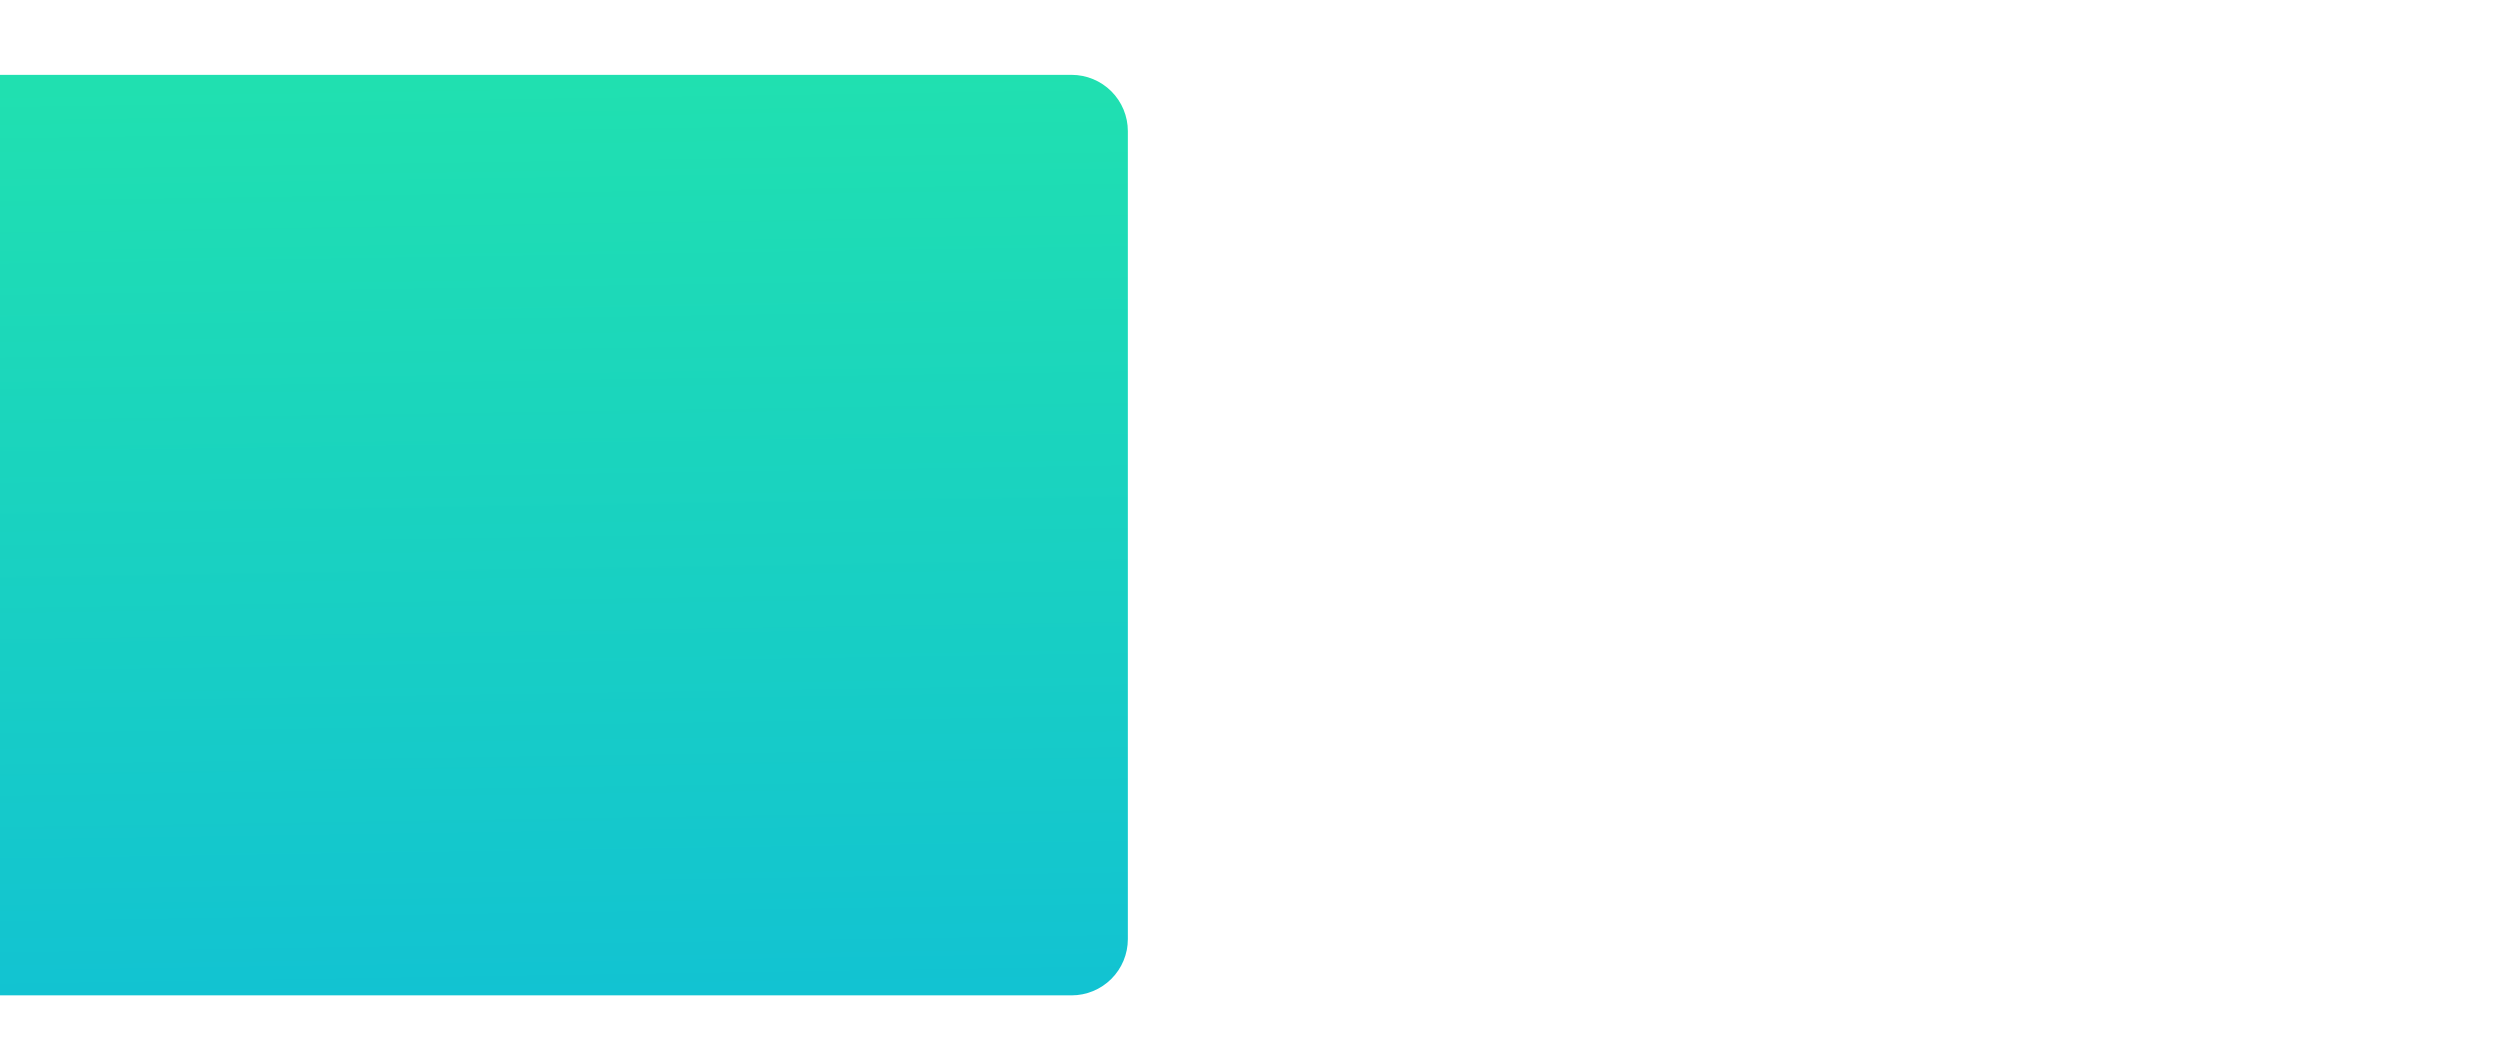 <svg xmlns="http://www.w3.org/2000/svg" width="129.25" height="54.38" viewBox="1205.75 5608.69 129.25 54.38"><g data-name="Clip" clip-path="url(&quot;#a&quot;)"><path d="M0 0h129.25v54.38H0V0z" fill-rule="evenodd" fill="url(&quot;#b&quot;)" transform="translate(1205.75 5608.69)" data-name="Rectangle 8"/></g><defs><linearGradient x1=".539" y1="1.55" x2=".461" y2="-.55" id="b"><stop stop-color="#08aeea" offset="0"/><stop stop-color="#2af598" offset="1"/></linearGradient><clipPath id="a"><path d="M2.91 0h337.24a2.91 2.91 0 0 1 2.91 2.91v41.77a2.91 2.91 0 0 1-2.91 2.91H2.91A2.91 2.91 0 0 1 0 44.68V2.91A2.91 2.91 0 0 1 2.91 0z" data-name="Rounded Rectangle 6" transform="translate(921 5612.56)"/></clipPath></defs></svg>